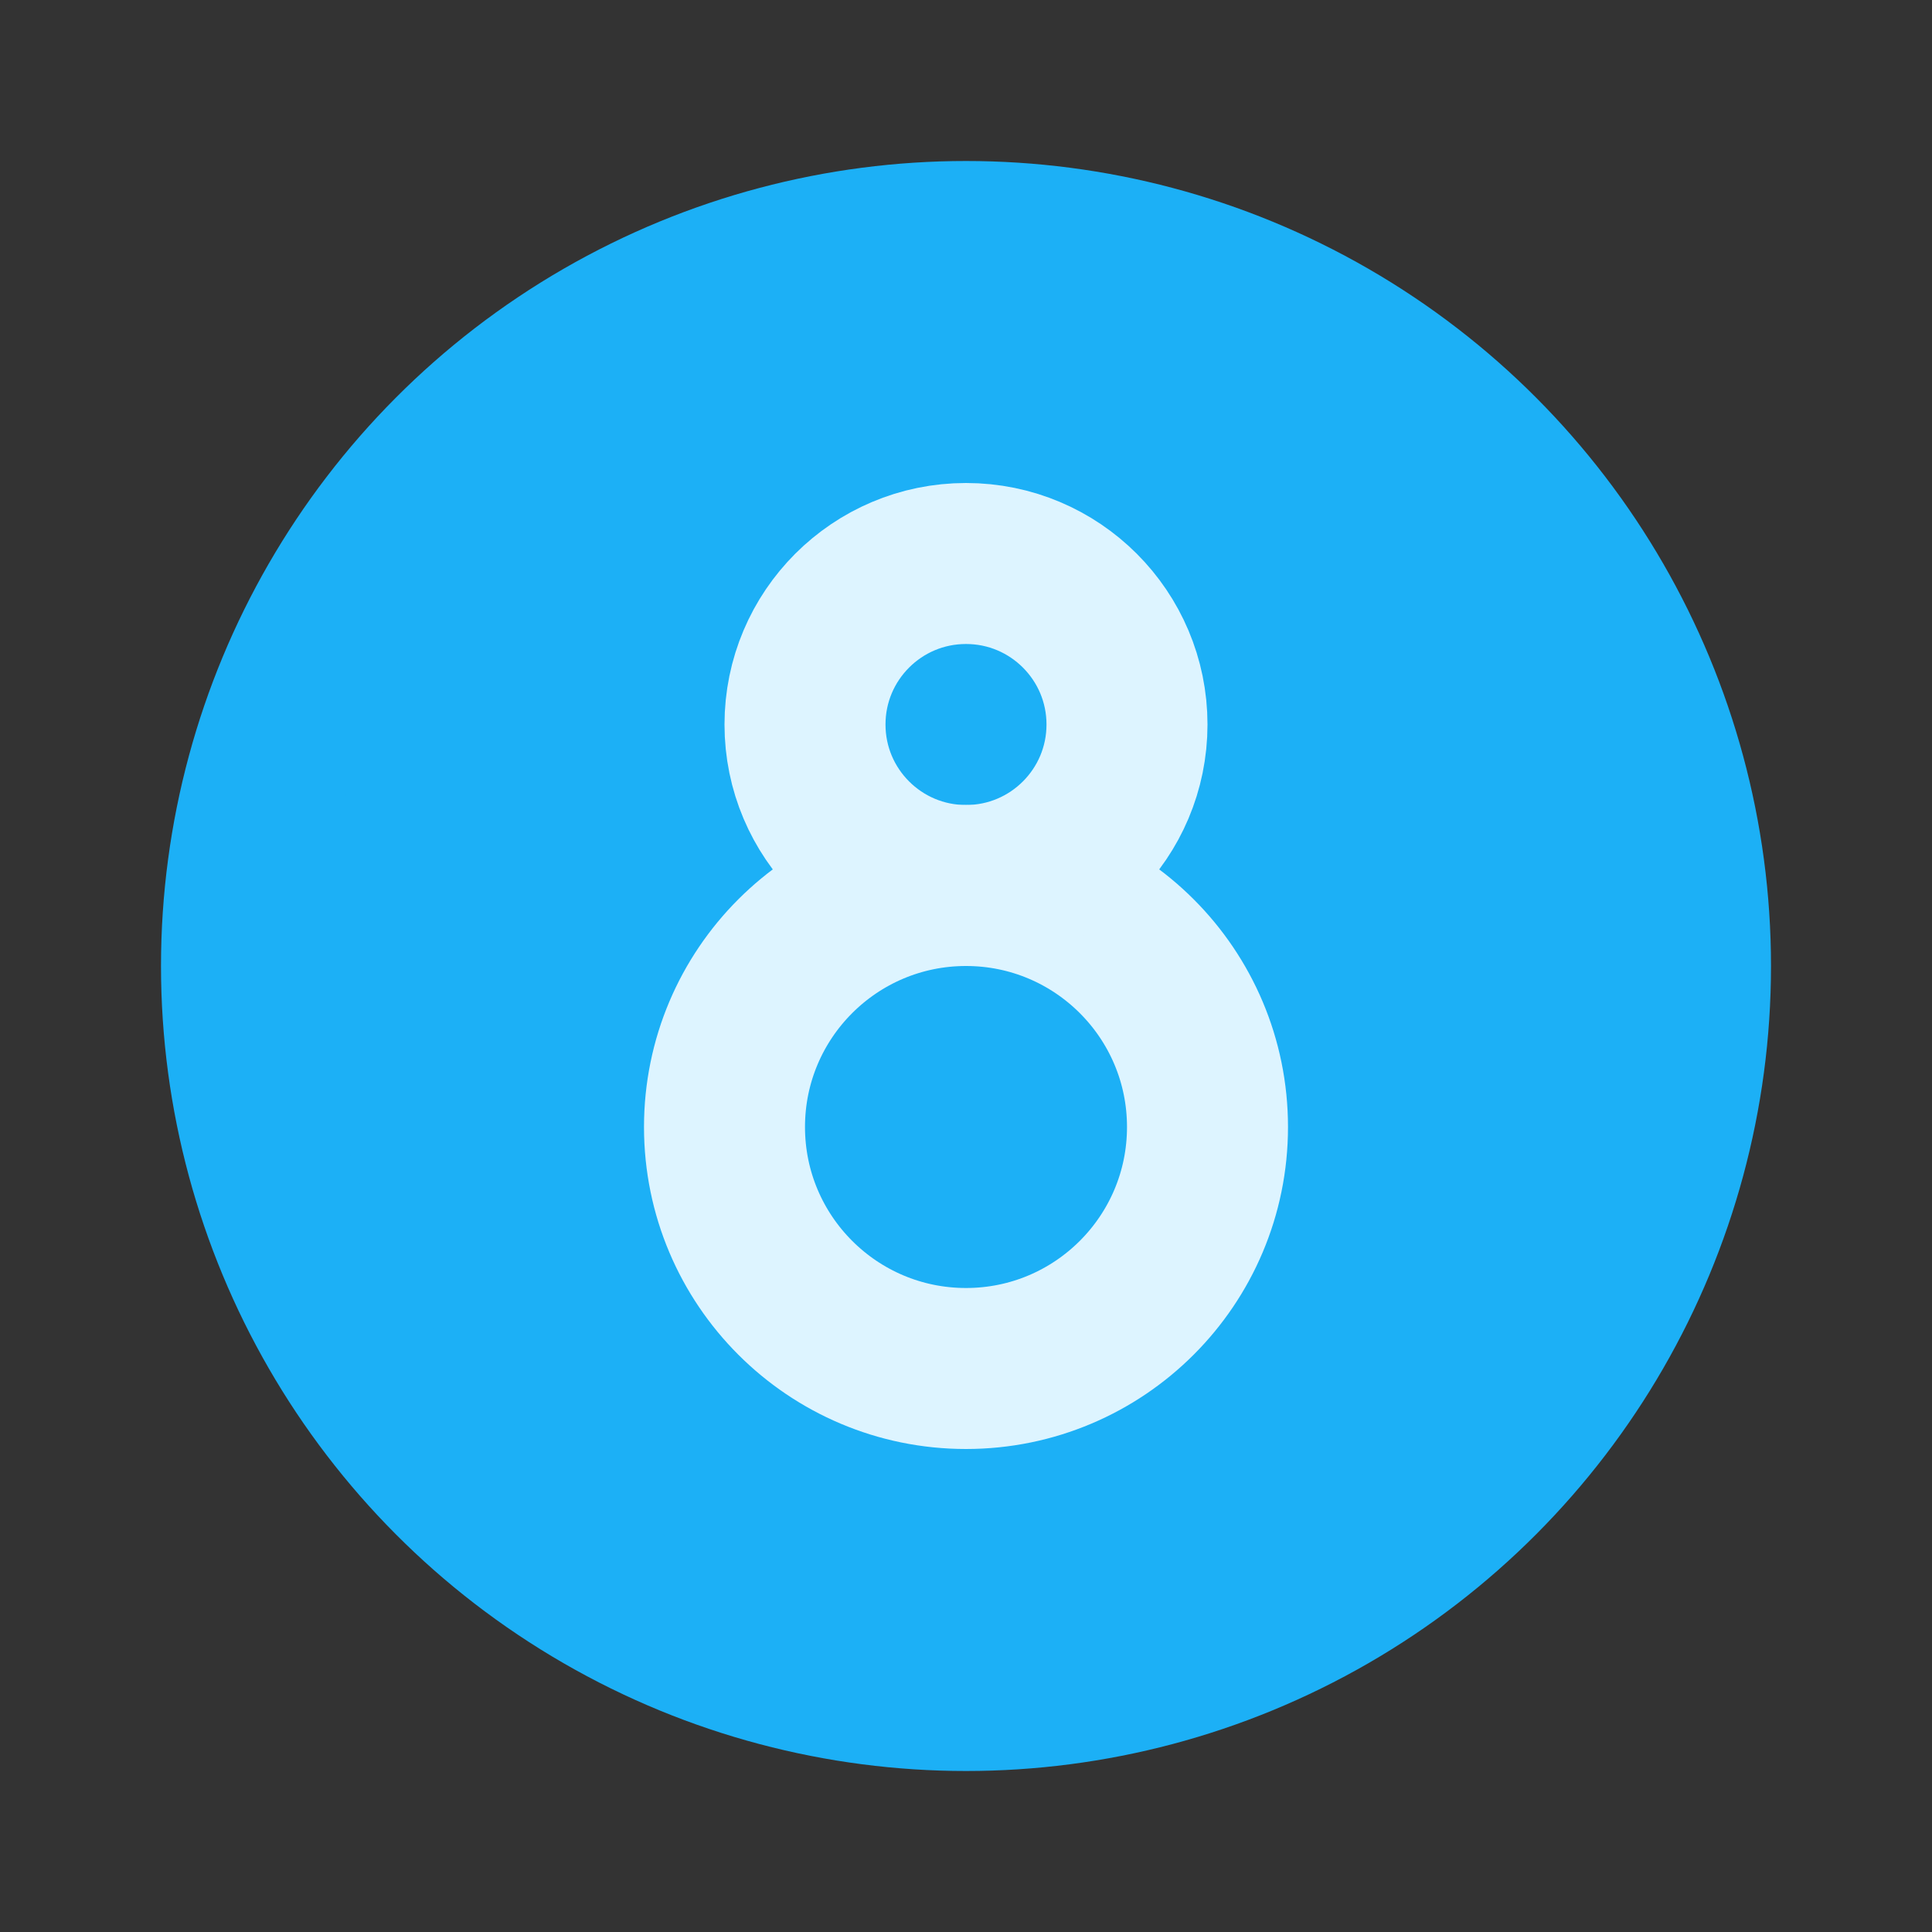 <svg width="24" height="24" viewBox="0 0 24 24" fill="none" xmlns="http://www.w3.org/2000/svg">
<rect x="0" y="0" width="24" height="24" fill="#333333" stroke="none"/>
<g clip-path="url(#clip0_173_319)">
<circle cx="12" cy="12" r="9" fill="#1CB0F6" stroke="#1CB0F6" stroke-width="2" stroke-linecap="round" stroke-linejoin="round"/>
<circle cx="12" cy="14" r="3" stroke="#DDF4FF" stroke-width="2" stroke-linejoin="round"/>
<circle cx="12" cy="9" r="2" stroke="#DDF4FF" stroke-width="2" stroke-linejoin="round"/>
</g>
<defs>
<clipPath id="clip0_173_319">
<rect width="24" height="24" fill="white"/>
</clipPath>
</defs>
</svg>
